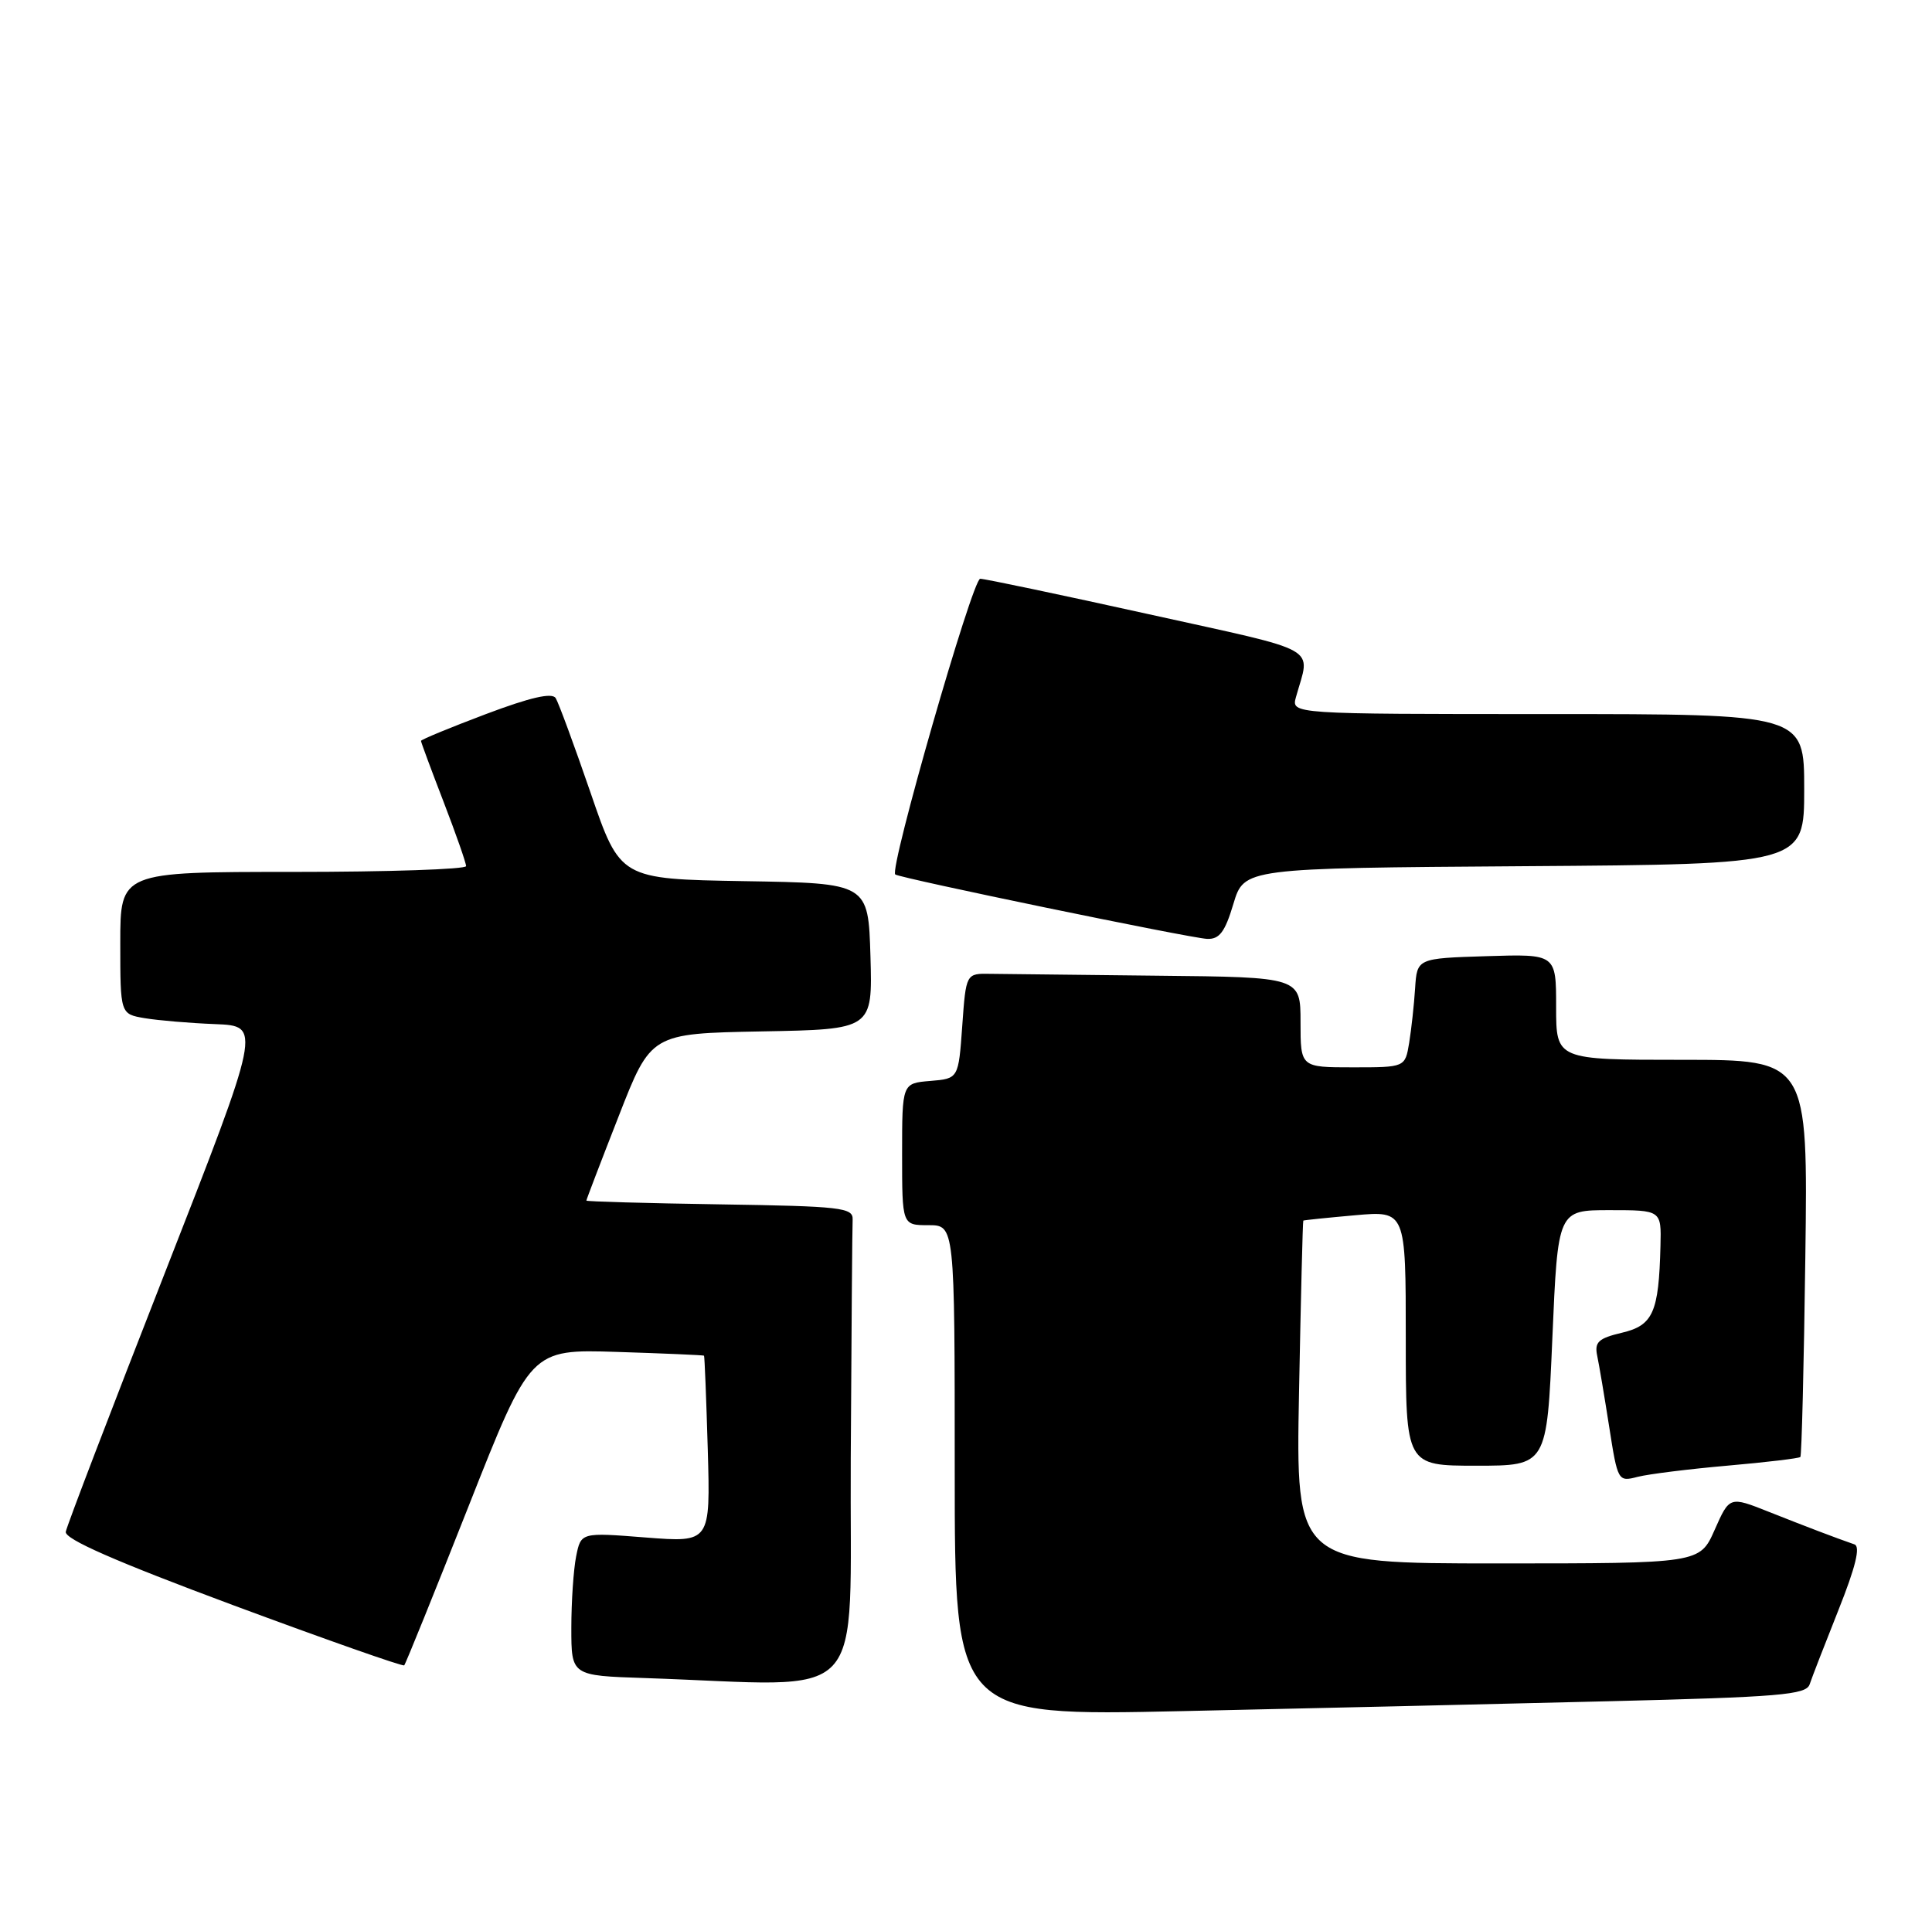 <?xml version="1.0" encoding="UTF-8" standalone="no"?>
<!DOCTYPE svg PUBLIC "-//W3C//DTD SVG 1.1//EN" "http://www.w3.org/Graphics/SVG/1.1/DTD/svg11.dtd" >
<svg xmlns="http://www.w3.org/2000/svg" xmlns:xlink="http://www.w3.org/1999/xlink" version="1.1" viewBox="0 0 257 256">
 <g >
 <path fill="currentColor"
d=" M 213.84 226.34 C 236.69 225.78 240.25 225.48 240.72 224.10 C 241.01 223.22 242.74 218.76 244.56 214.19 C 246.84 208.47 247.50 205.76 246.69 205.47 C 244.07 204.56 240.24 203.10 235.28 201.13 C 230.07 199.06 230.07 199.06 228.09 203.53 C 226.11 208.00 226.11 208.00 199.24 208.00 C 172.37 208.00 172.37 208.00 172.80 185.25 C 173.04 172.74 173.29 162.45 173.37 162.39 C 173.44 162.33 176.54 162.01 180.25 161.68 C 187.00 161.08 187.00 161.08 187.00 178.04 C 187.00 195.00 187.00 195.00 196.39 195.00 C 205.77 195.00 205.77 195.00 206.50 178.00 C 207.23 161.00 207.23 161.00 214.11 161.00 C 221.00 161.00 221.00 161.00 220.88 165.75 C 220.66 174.62 219.90 176.33 215.75 177.31 C 212.63 178.05 212.09 178.55 212.46 180.35 C 212.71 181.53 213.43 185.80 214.06 189.83 C 215.19 197.08 215.24 197.16 217.85 196.48 C 219.31 196.11 224.70 195.44 229.83 194.99 C 234.96 194.54 239.31 194.02 239.49 193.84 C 239.66 193.65 239.96 181.69 240.15 167.25 C 240.50 141.00 240.50 141.00 223.75 141.00 C 207.00 141.00 207.00 141.00 207.00 133.96 C 207.00 126.92 207.00 126.92 197.75 127.21 C 188.50 127.50 188.50 127.50 188.24 131.50 C 188.10 133.70 187.74 136.96 187.45 138.75 C 186.91 142.00 186.91 142.00 179.95 142.00 C 173.00 142.00 173.00 142.00 173.00 136.00 C 173.00 130.00 173.00 130.00 154.00 129.81 C 143.55 129.70 133.54 129.59 131.75 129.56 C 128.50 129.50 128.50 129.50 128.00 136.50 C 127.50 143.50 127.50 143.50 123.75 143.81 C 120.00 144.12 120.00 144.12 120.00 153.56 C 120.00 163.00 120.00 163.00 123.50 163.00 C 127.00 163.00 127.00 163.00 127.00 195.66 C 127.00 228.31 127.00 228.31 157.25 227.65 C 173.89 227.29 199.35 226.70 213.84 226.34 Z  M 113.17 194.00 C 113.26 177.50 113.37 163.21 113.42 162.25 C 113.49 160.66 111.92 160.48 95.75 160.23 C 85.99 160.08 78.00 159.85 78.00 159.73 C 78.00 159.60 79.93 154.55 82.30 148.50 C 86.59 137.50 86.59 137.50 101.33 137.22 C 116.07 136.95 116.07 136.95 115.79 127.22 C 115.50 117.50 115.50 117.50 99.00 117.23 C 82.50 116.95 82.50 116.95 78.56 105.47 C 76.39 99.16 74.30 93.49 73.92 92.88 C 73.45 92.11 70.56 92.77 64.62 95.01 C 59.88 96.80 56.00 98.40 56.00 98.57 C 56.00 98.74 57.35 102.38 59.00 106.66 C 60.65 110.95 62.00 114.80 62.00 115.23 C 62.00 115.65 51.65 116.00 39.00 116.00 C 16.00 116.00 16.00 116.00 16.00 125.45 C 16.00 134.91 16.00 134.91 19.25 135.46 C 21.04 135.76 25.26 136.12 28.64 136.25 C 34.78 136.50 34.78 136.50 21.89 169.45 C 14.80 187.57 8.88 203.02 8.75 203.79 C 8.58 204.76 15.36 207.73 30.97 213.54 C 43.33 218.13 53.59 221.74 53.77 221.56 C 53.95 221.38 57.81 211.84 62.34 200.37 C 70.58 179.50 70.58 179.50 82.04 179.86 C 88.34 180.06 93.57 180.29 93.65 180.36 C 93.73 180.44 93.95 186.06 94.15 192.86 C 94.50 205.22 94.50 205.22 85.89 204.55 C 77.28 203.87 77.28 203.87 76.64 207.06 C 76.29 208.81 76.00 213.10 76.00 216.59 C 76.00 222.93 76.00 222.93 85.75 223.25 C 116.08 224.27 112.98 227.58 113.17 194.00 Z  M 164.07 120.25 C 165.50 115.50 165.50 115.50 202.75 115.24 C 240.00 114.98 240.00 114.98 240.00 104.99 C 240.00 95.00 240.00 95.00 205.88 95.00 C 171.77 95.00 171.77 95.00 172.39 92.75 C 174.31 85.84 176.15 86.88 152.79 81.71 C 141.07 79.12 130.99 77.00 130.39 77.00 C 129.36 77.00 118.25 115.68 119.09 116.34 C 119.74 116.84 158.28 124.80 160.57 124.91 C 162.21 124.98 162.95 124.00 164.07 120.25 Z "/>
</g>
</svg>